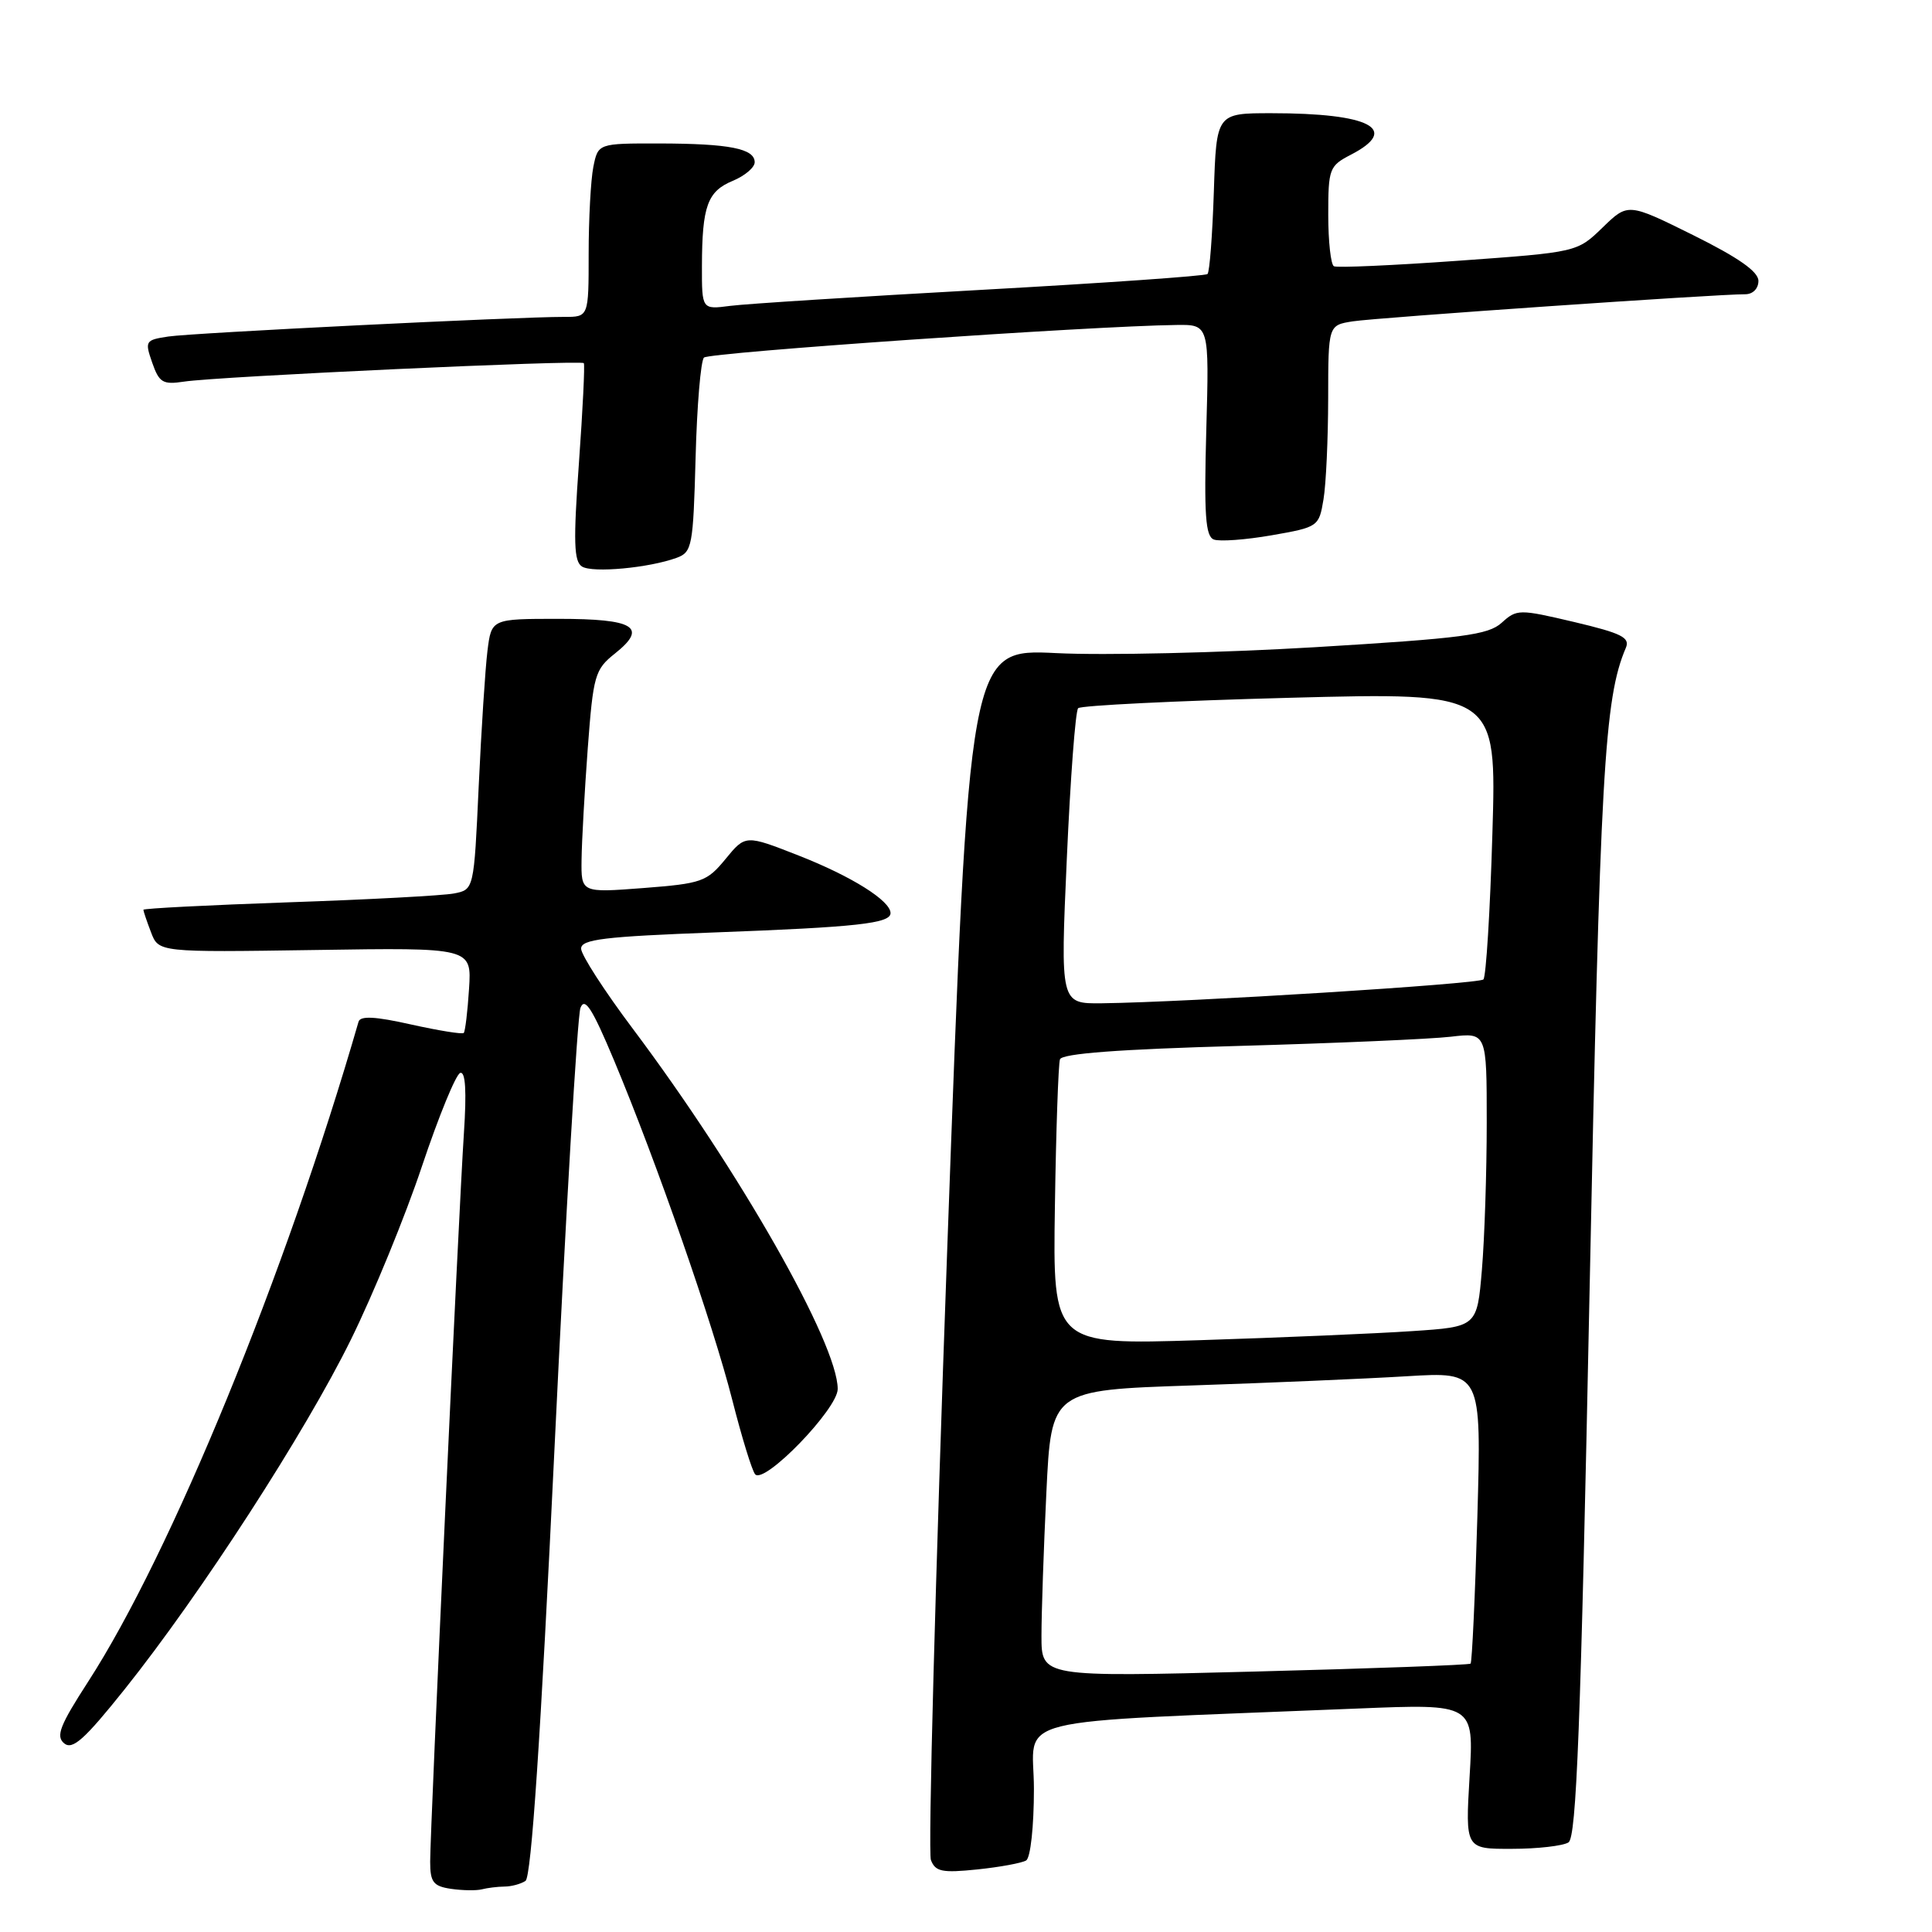 <?xml version="1.0" encoding="UTF-8" standalone="no"?>
<!DOCTYPE svg PUBLIC "-//W3C//DTD SVG 1.1//EN" "http://www.w3.org/Graphics/SVG/1.1/DTD/svg11.dtd" >
<svg xmlns="http://www.w3.org/2000/svg" xmlns:xlink="http://www.w3.org/1999/xlink" version="1.1" viewBox="0 0 256 256">
 <g >
 <path fill="currentColor"
d=" M 66.83 249.98 C 67.75 249.98 69.01 249.64 69.63 249.23 C 70.40 248.74 71.64 230.24 73.47 192.00 C 74.96 160.93 76.51 134.63 76.91 133.56 C 77.48 132.06 78.47 133.60 81.37 140.52 C 87.01 154.00 94.47 175.42 97.03 185.50 C 98.29 190.45 99.65 194.88 100.06 195.35 C 101.27 196.74 111.00 186.69 111.00 184.05 C 111.00 178.04 97.99 155.16 83.87 136.34 C 80.09 131.31 77.00 126.52 77.00 125.70 C 77.00 124.47 80.01 124.10 94.75 123.55 C 113.56 122.85 118.00 122.36 118.00 120.99 C 118.00 119.35 112.83 116.11 105.84 113.37 C 98.78 110.60 98.78 110.60 96.14 113.82 C 93.66 116.84 92.99 117.07 85.25 117.67 C 77.00 118.30 77.00 118.30 77.06 113.90 C 77.09 111.48 77.46 104.85 77.88 99.17 C 78.61 89.46 78.82 88.71 81.49 86.59 C 85.87 83.10 84.08 82.00 74.00 82.00 C 65.12 82.00 65.12 82.00 64.59 86.25 C 64.30 88.59 63.78 96.66 63.43 104.19 C 62.80 117.88 62.80 117.88 60.15 118.39 C 58.69 118.67 48.84 119.20 38.25 119.56 C 27.66 119.93 19.00 120.37 19.00 120.55 C 19.00 120.73 19.45 122.07 20.01 123.53 C 21.02 126.19 21.02 126.19 41.76 125.88 C 62.50 125.56 62.50 125.56 62.15 131.03 C 61.96 134.04 61.64 136.66 61.45 136.87 C 61.26 137.07 58.12 136.56 54.47 135.75 C 49.72 134.68 47.75 134.58 47.51 135.38 C 37.87 168.74 22.67 205.84 11.68 222.83 C 7.93 228.63 7.37 230.06 8.50 231.00 C 9.61 231.92 11.20 230.49 16.53 223.82 C 26.60 211.21 40.45 189.80 46.50 177.50 C 49.48 171.45 53.72 161.11 55.92 154.51 C 58.13 147.92 60.40 142.37 60.98 142.17 C 61.68 141.94 61.84 144.57 61.47 150.16 C 60.79 160.36 57.00 242.25 57.00 246.68 C 57.00 249.39 57.41 249.93 59.75 250.28 C 61.26 250.50 63.10 250.53 63.83 250.35 C 64.56 250.16 65.91 249.99 66.83 249.98 Z  M 135.97 246.52 C 136.55 246.16 137.00 242.01 137.00 237.05 C 137.00 227.17 132.25 228.35 179.90 226.39 C 195.31 225.76 195.31 225.76 194.73 235.38 C 194.16 245.00 194.16 245.00 200.33 244.98 C 203.72 244.98 207.10 244.59 207.83 244.13 C 208.89 243.45 209.45 228.89 210.62 171.39 C 212.02 102.28 212.57 92.55 215.43 85.85 C 216.02 84.48 214.88 83.91 208.59 82.42 C 201.28 80.70 200.99 80.70 198.98 82.52 C 197.19 84.14 193.80 84.58 174.20 85.76 C 161.72 86.50 146.30 86.86 139.95 86.54 C 128.40 85.97 128.40 85.97 125.52 165.31 C 123.94 208.94 122.96 245.46 123.35 246.46 C 123.94 248.01 124.84 248.19 129.50 247.71 C 132.49 247.40 135.41 246.86 135.97 246.52 Z  M 89.67 73.91 C 91.71 73.16 91.85 72.37 92.17 60.64 C 92.35 53.78 92.85 47.81 93.28 47.38 C 93.97 46.70 144.53 43.20 155.86 43.06 C 160.23 43.00 160.23 43.00 159.84 56.98 C 159.53 68.21 159.73 71.07 160.84 71.49 C 161.60 71.78 165.04 71.53 168.49 70.93 C 174.68 69.85 174.77 69.78 175.37 66.17 C 175.71 64.15 175.98 58.13 175.99 52.80 C 176.00 43.09 176.00 43.09 179.25 42.58 C 182.38 42.09 227.67 38.96 231.25 38.99 C 232.26 38.99 233.00 38.25 233.00 37.22 C 233.00 35.99 230.36 34.14 224.36 31.16 C 215.72 26.88 215.72 26.88 212.35 30.15 C 208.98 33.42 208.98 33.42 193.24 34.55 C 184.58 35.17 177.16 35.50 176.75 35.28 C 176.34 35.06 176.00 32.00 176.00 28.47 C 176.00 22.35 176.14 21.98 179.00 20.50 C 185.57 17.10 181.54 15.00 168.47 15.00 C 161.18 15.00 161.18 15.00 160.84 25.42 C 160.65 31.15 160.28 36.05 160.00 36.31 C 159.72 36.57 146.22 37.51 130.00 38.41 C 113.78 39.31 98.81 40.26 96.75 40.53 C 93.00 41.02 93.00 41.02 93.01 35.26 C 93.03 27.30 93.74 25.35 97.10 23.96 C 98.69 23.30 100.00 22.19 100.00 21.50 C 100.00 19.69 96.65 19.03 87.38 19.01 C 79.25 19.00 79.25 19.00 78.62 22.12 C 78.28 23.84 78.00 29.02 78.00 33.62 C 78.00 42.00 78.00 42.00 74.75 41.99 C 68.50 41.98 25.47 44.11 22.31 44.59 C 19.25 45.05 19.17 45.19 20.17 48.06 C 21.09 50.70 21.58 50.99 24.36 50.57 C 28.79 49.88 77.01 47.66 77.36 48.12 C 77.51 48.33 77.22 54.29 76.71 61.37 C 75.96 71.80 76.04 74.40 77.12 75.07 C 78.53 75.95 86.02 75.25 89.67 73.91 Z  M 138.00 216.77 C 138.00 213.77 138.29 205.22 138.65 197.76 C 139.30 184.20 139.30 184.20 157.90 183.58 C 168.13 183.24 180.96 182.69 186.40 182.36 C 196.30 181.76 196.30 181.76 195.76 200.94 C 195.46 211.49 195.05 220.26 194.86 220.44 C 194.66 220.62 181.79 221.09 166.25 221.49 C 138.00 222.22 138.00 222.22 138.00 216.77 Z  M 139.78 159.85 C 139.93 149.76 140.24 140.99 140.45 140.37 C 140.72 139.60 148.26 139.03 164.17 138.59 C 177.00 138.23 189.64 137.68 192.25 137.37 C 197.00 136.81 197.00 136.81 197.00 148.76 C 197.00 155.32 196.71 164.10 196.36 168.25 C 195.72 175.81 195.72 175.81 187.11 176.38 C 182.38 176.70 169.72 177.24 159.00 177.58 C 139.50 178.20 139.50 178.20 139.78 159.85 Z  M 141.36 113.75 C 141.83 103.16 142.50 94.20 142.86 93.84 C 143.21 93.48 155.83 92.86 170.90 92.46 C 198.31 91.74 198.31 91.74 197.75 110.44 C 197.45 120.72 196.91 129.42 196.56 129.78 C 195.94 130.39 157.42 132.80 146.00 132.94 C 140.50 133.00 140.50 133.00 141.36 113.75 Z "/>
</g>
</svg>
